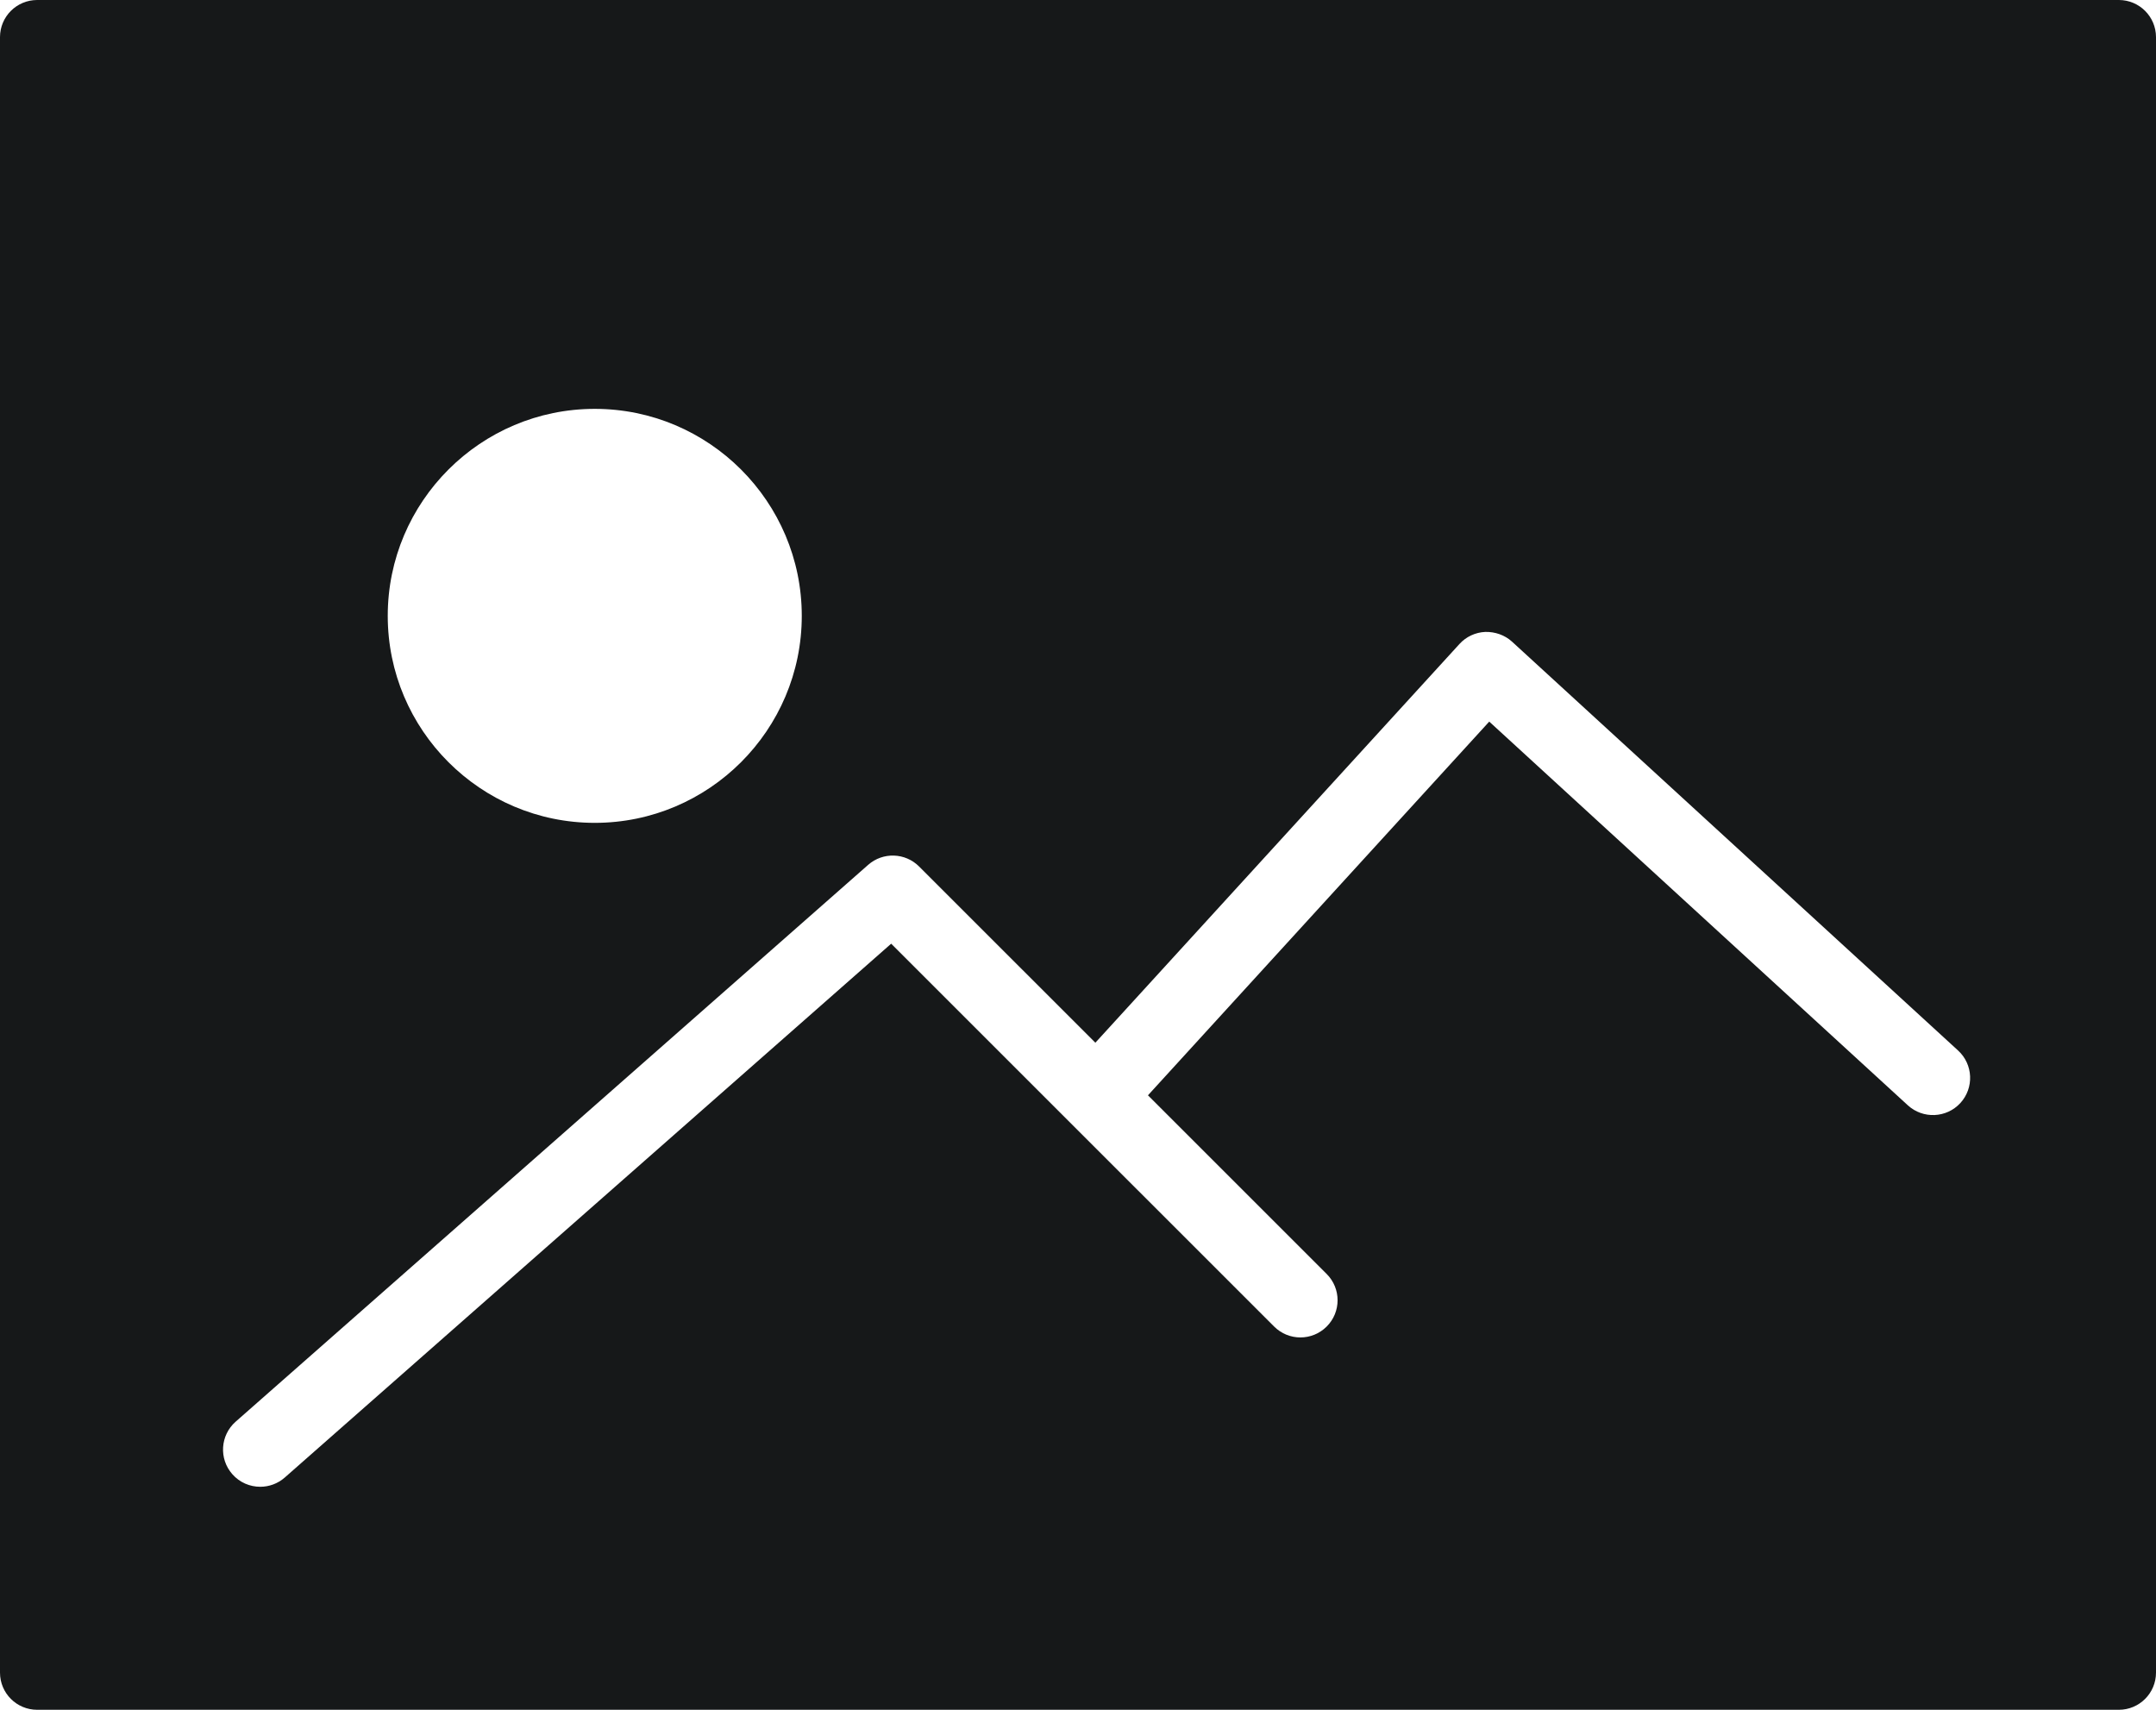 <?xml version="1.0" encoding="UTF-8" standalone="no"?>
<svg width="58px" height="46px" viewBox="0 0 58 46" version="1.1" xmlns="http://www.w3.org/2000/svg" xmlns:xlink="http://www.w3.org/1999/xlink" xmlns:sketch="http://www.bohemiancoding.com/sketch/ns">
    <!-- Generator: Sketch 3.2.2 (9983) - http://www.bohemiancoding.com/sketch -->
    <title>278 - Picture (Solid)</title>
    <desc>Created with Sketch.</desc>
    <defs></defs>
    <g id="Page-1" stroke="none" stroke-width="1" fill="none" fill-rule="evenodd" sketch:type="MSPage">
        <g id="Icons" sketch:type="MSArtboardGroup" transform="translate(-361, -1565)" fill="#161819">
            <g id="278---Picture-(Solid)" sketch:type="MSLayerGroup" transform="translate(361, 1565)">
                <path d="M57,0 L1,0 C0.448,0 0,0.447 0,1 L0,45 C0,45.553 0.448,46 1,46 L57,46 C57.552,46 58,45.553 58,45 L58,1 C58,0.447 57.552,0 57,0 L57,0 Z M16,11 C19.071,11 21.569,13.498 21.569,16.569 C21.569,19.64 19.071,22.138 16,22.138 C12.929,22.138 10.431,19.64 10.431,16.569 C10.431,13.498 12.929,11 16,11 L16,11 Z M52.737,29.676 C52.364,30.082 51.731,30.11 51.324,29.737 L40.063,19.414 L30.882,29.468 L35.69,34.275 C36.081,34.666 36.081,35.299 35.69,35.689 C35.299,36.08 34.667,36.08 34.276,35.689 L23.974,25.389 L7.661,39.751 C7.471,39.918 7.235,40 7.001,40 C6.723,40 6.447,39.886 6.25,39.661 C5.884,39.246 5.925,38.614 6.339,38.249 L23.356,23.267 C23.752,22.919 24.351,22.938 24.724,23.311 L29.467,28.053 L39.262,17.326 C39.44,17.13 39.69,17.013 39.956,17.001 C40.219,16.995 40.48,17.084 40.676,17.263 L52.676,28.263 C53.083,28.636 53.11,29.269 52.737,29.676 L52.737,29.676 Z" id="Fill-821" sketch:type="MSShapeGroup"></path>
            </g>
        </g>
    </g>
</svg>